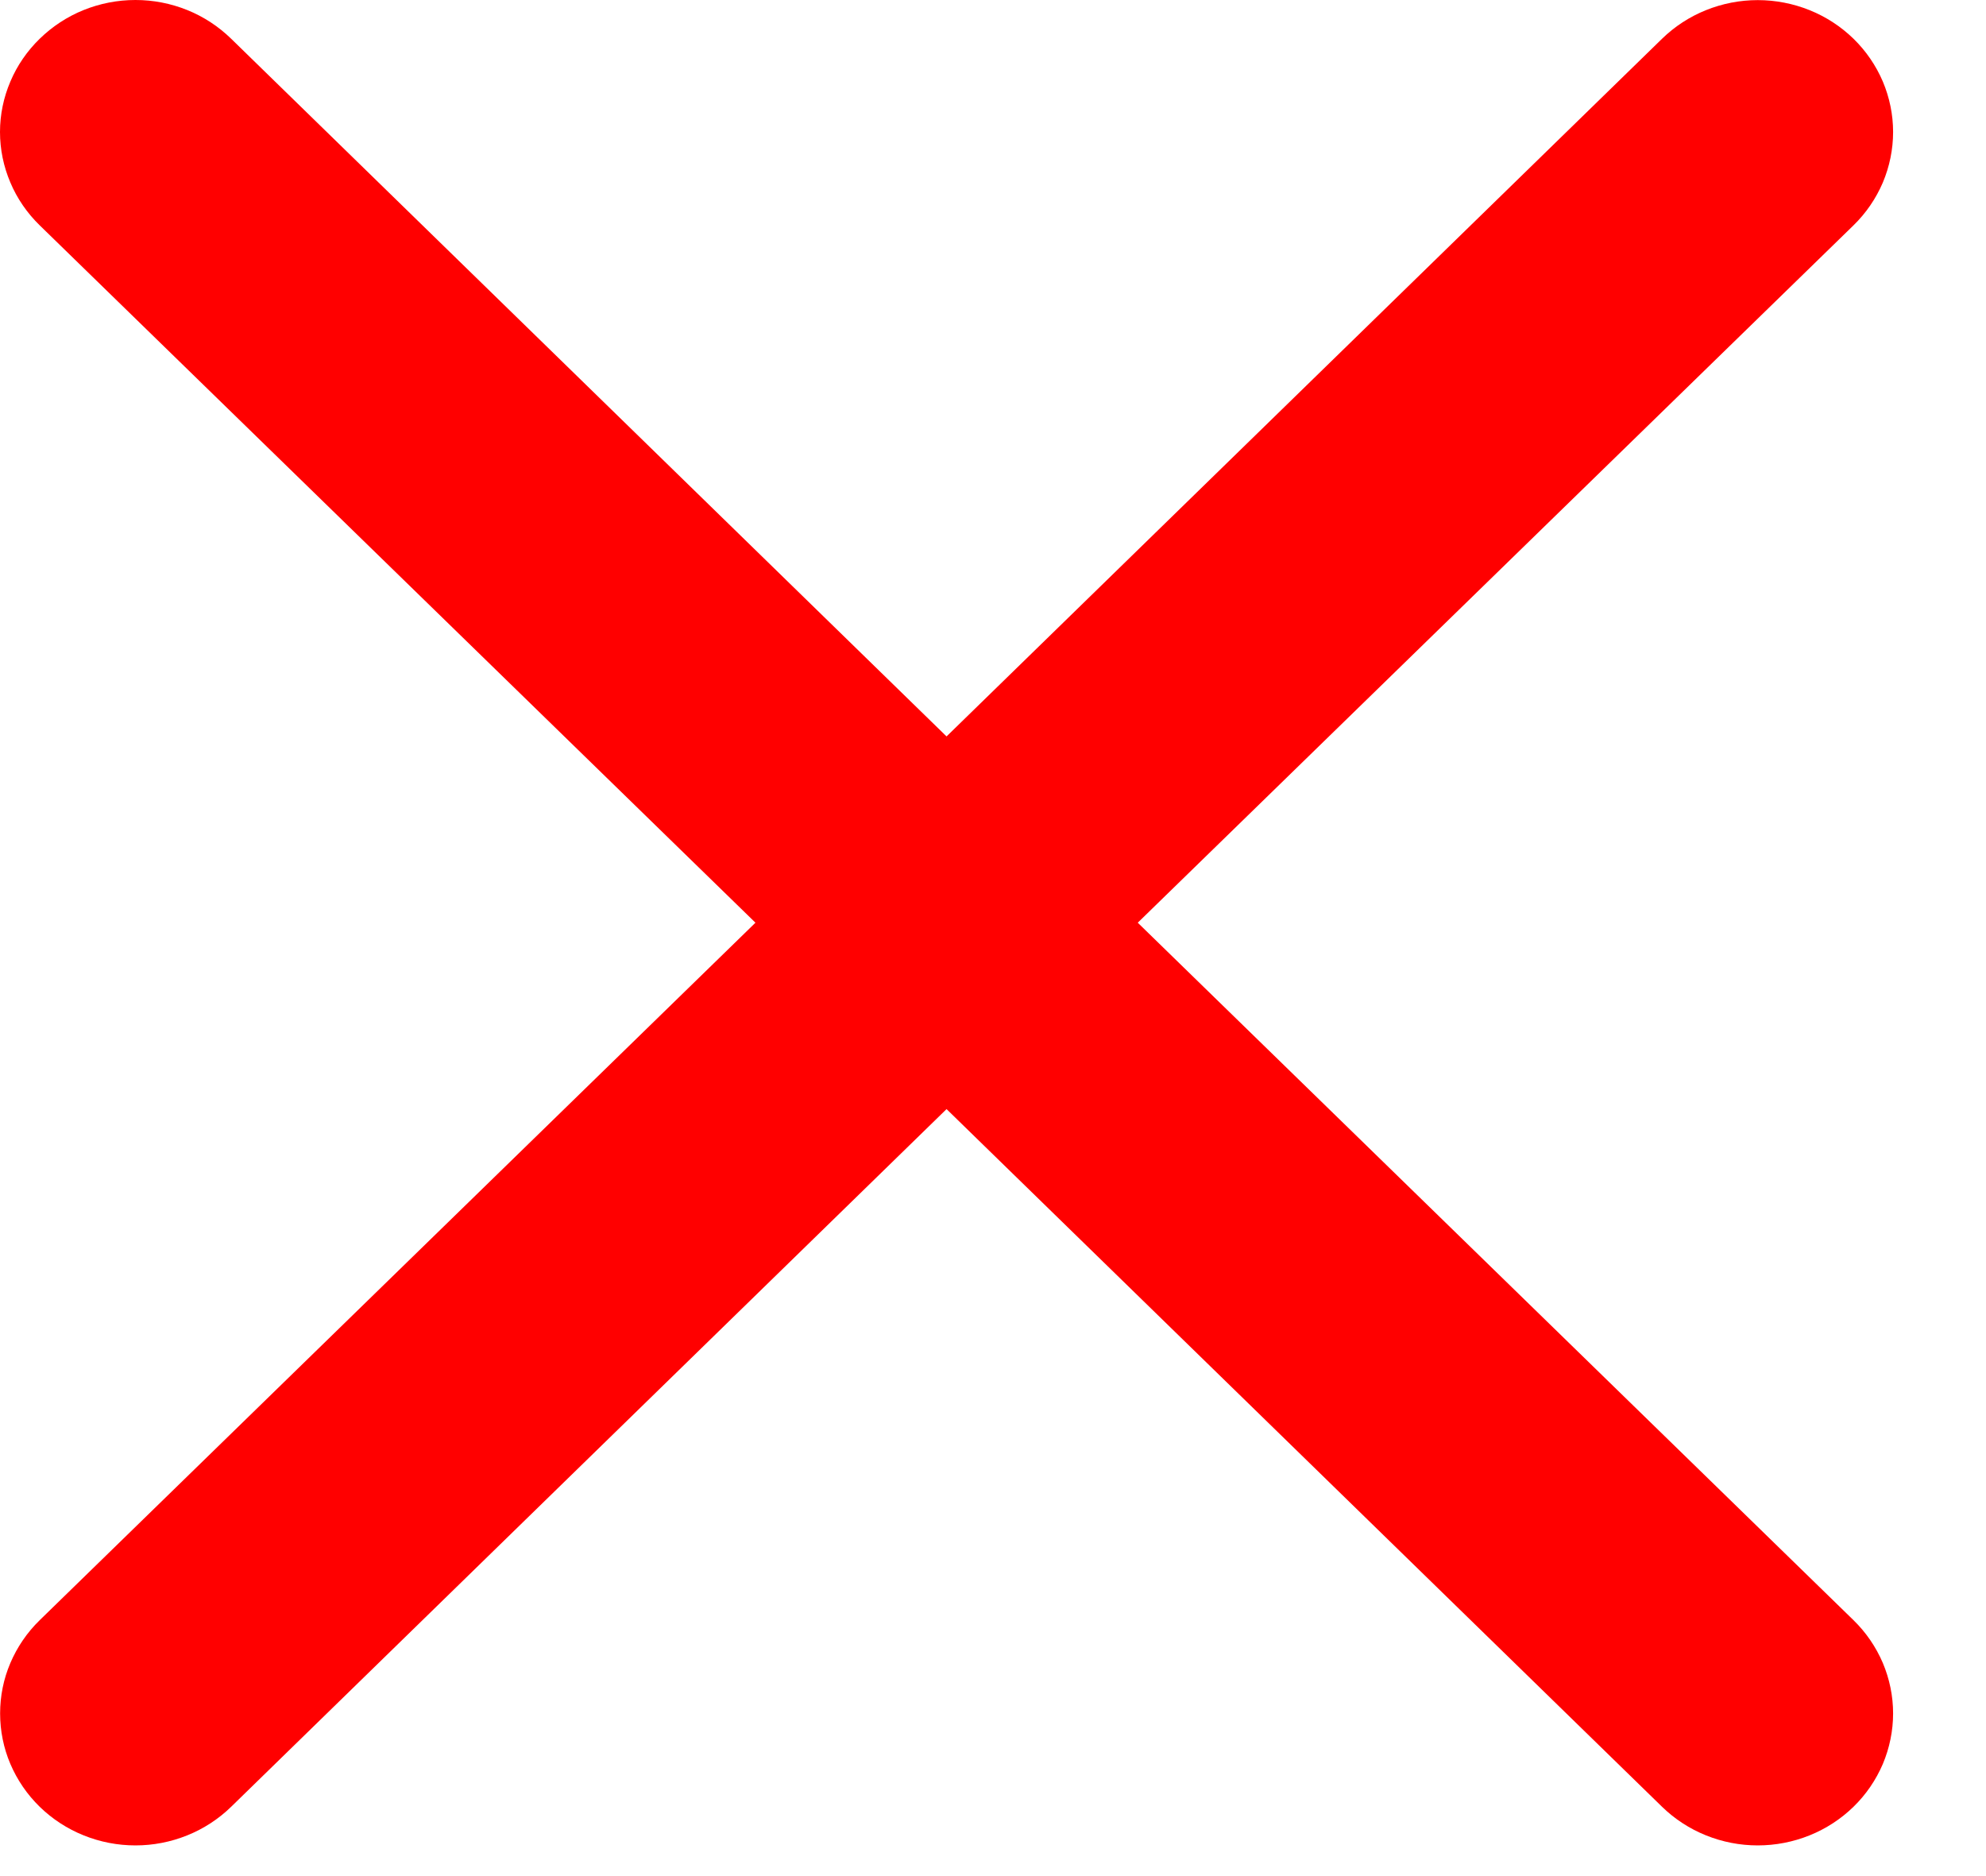 <svg width="18" height="17" viewBox="0 0 18 17" fill="none" xmlns="http://www.w3.org/2000/svg">
<path d="M0.36 0.351C0.474 0.24 0.609 0.151 0.758 0.091C0.907 0.031 1.066 0 1.228 0C1.389 0 1.548 0.031 1.697 0.091C1.846 0.151 1.981 0.24 2.095 0.351L8.579 6.673L15.064 0.351C15.178 0.24 15.313 0.152 15.462 0.092C15.611 0.032 15.77 0.001 15.931 0.001C16.092 0.001 16.252 0.032 16.401 0.092C16.55 0.152 16.685 0.24 16.799 0.351C16.913 0.462 17.003 0.594 17.065 0.739C17.126 0.884 17.158 1.039 17.158 1.196C17.158 1.353 17.126 1.509 17.065 1.654C17.003 1.799 16.913 1.931 16.799 2.042L10.312 8.361L16.799 14.681C16.913 14.792 17.003 14.924 17.065 15.069C17.126 15.214 17.158 15.369 17.158 15.526C17.158 15.683 17.126 15.839 17.065 15.984C17.003 16.129 16.913 16.261 16.799 16.372C16.685 16.483 16.55 16.571 16.401 16.631C16.252 16.691 16.092 16.722 15.931 16.722C15.77 16.722 15.611 16.691 15.462 16.631C15.313 16.571 15.178 16.483 15.064 16.372L8.579 10.05L2.095 16.372C1.981 16.483 1.846 16.571 1.697 16.631C1.548 16.691 1.389 16.722 1.228 16.722C1.066 16.722 0.907 16.691 0.758 16.631C0.609 16.571 0.474 16.483 0.36 16.372C0.246 16.261 0.156 16.129 0.094 15.984C0.032 15.839 0.001 15.683 0.001 15.526C0.001 15.369 0.032 15.214 0.094 15.069C0.156 14.924 0.246 14.792 0.36 14.681L6.847 8.361L0.36 2.042C0.246 1.931 0.155 1.799 0.094 1.654C0.032 1.509 0 1.353 0 1.196C0 1.039 0.032 0.884 0.094 0.739C0.155 0.594 0.246 0.462 0.36 0.351Z" fill="#FF0000"/>
</svg>
